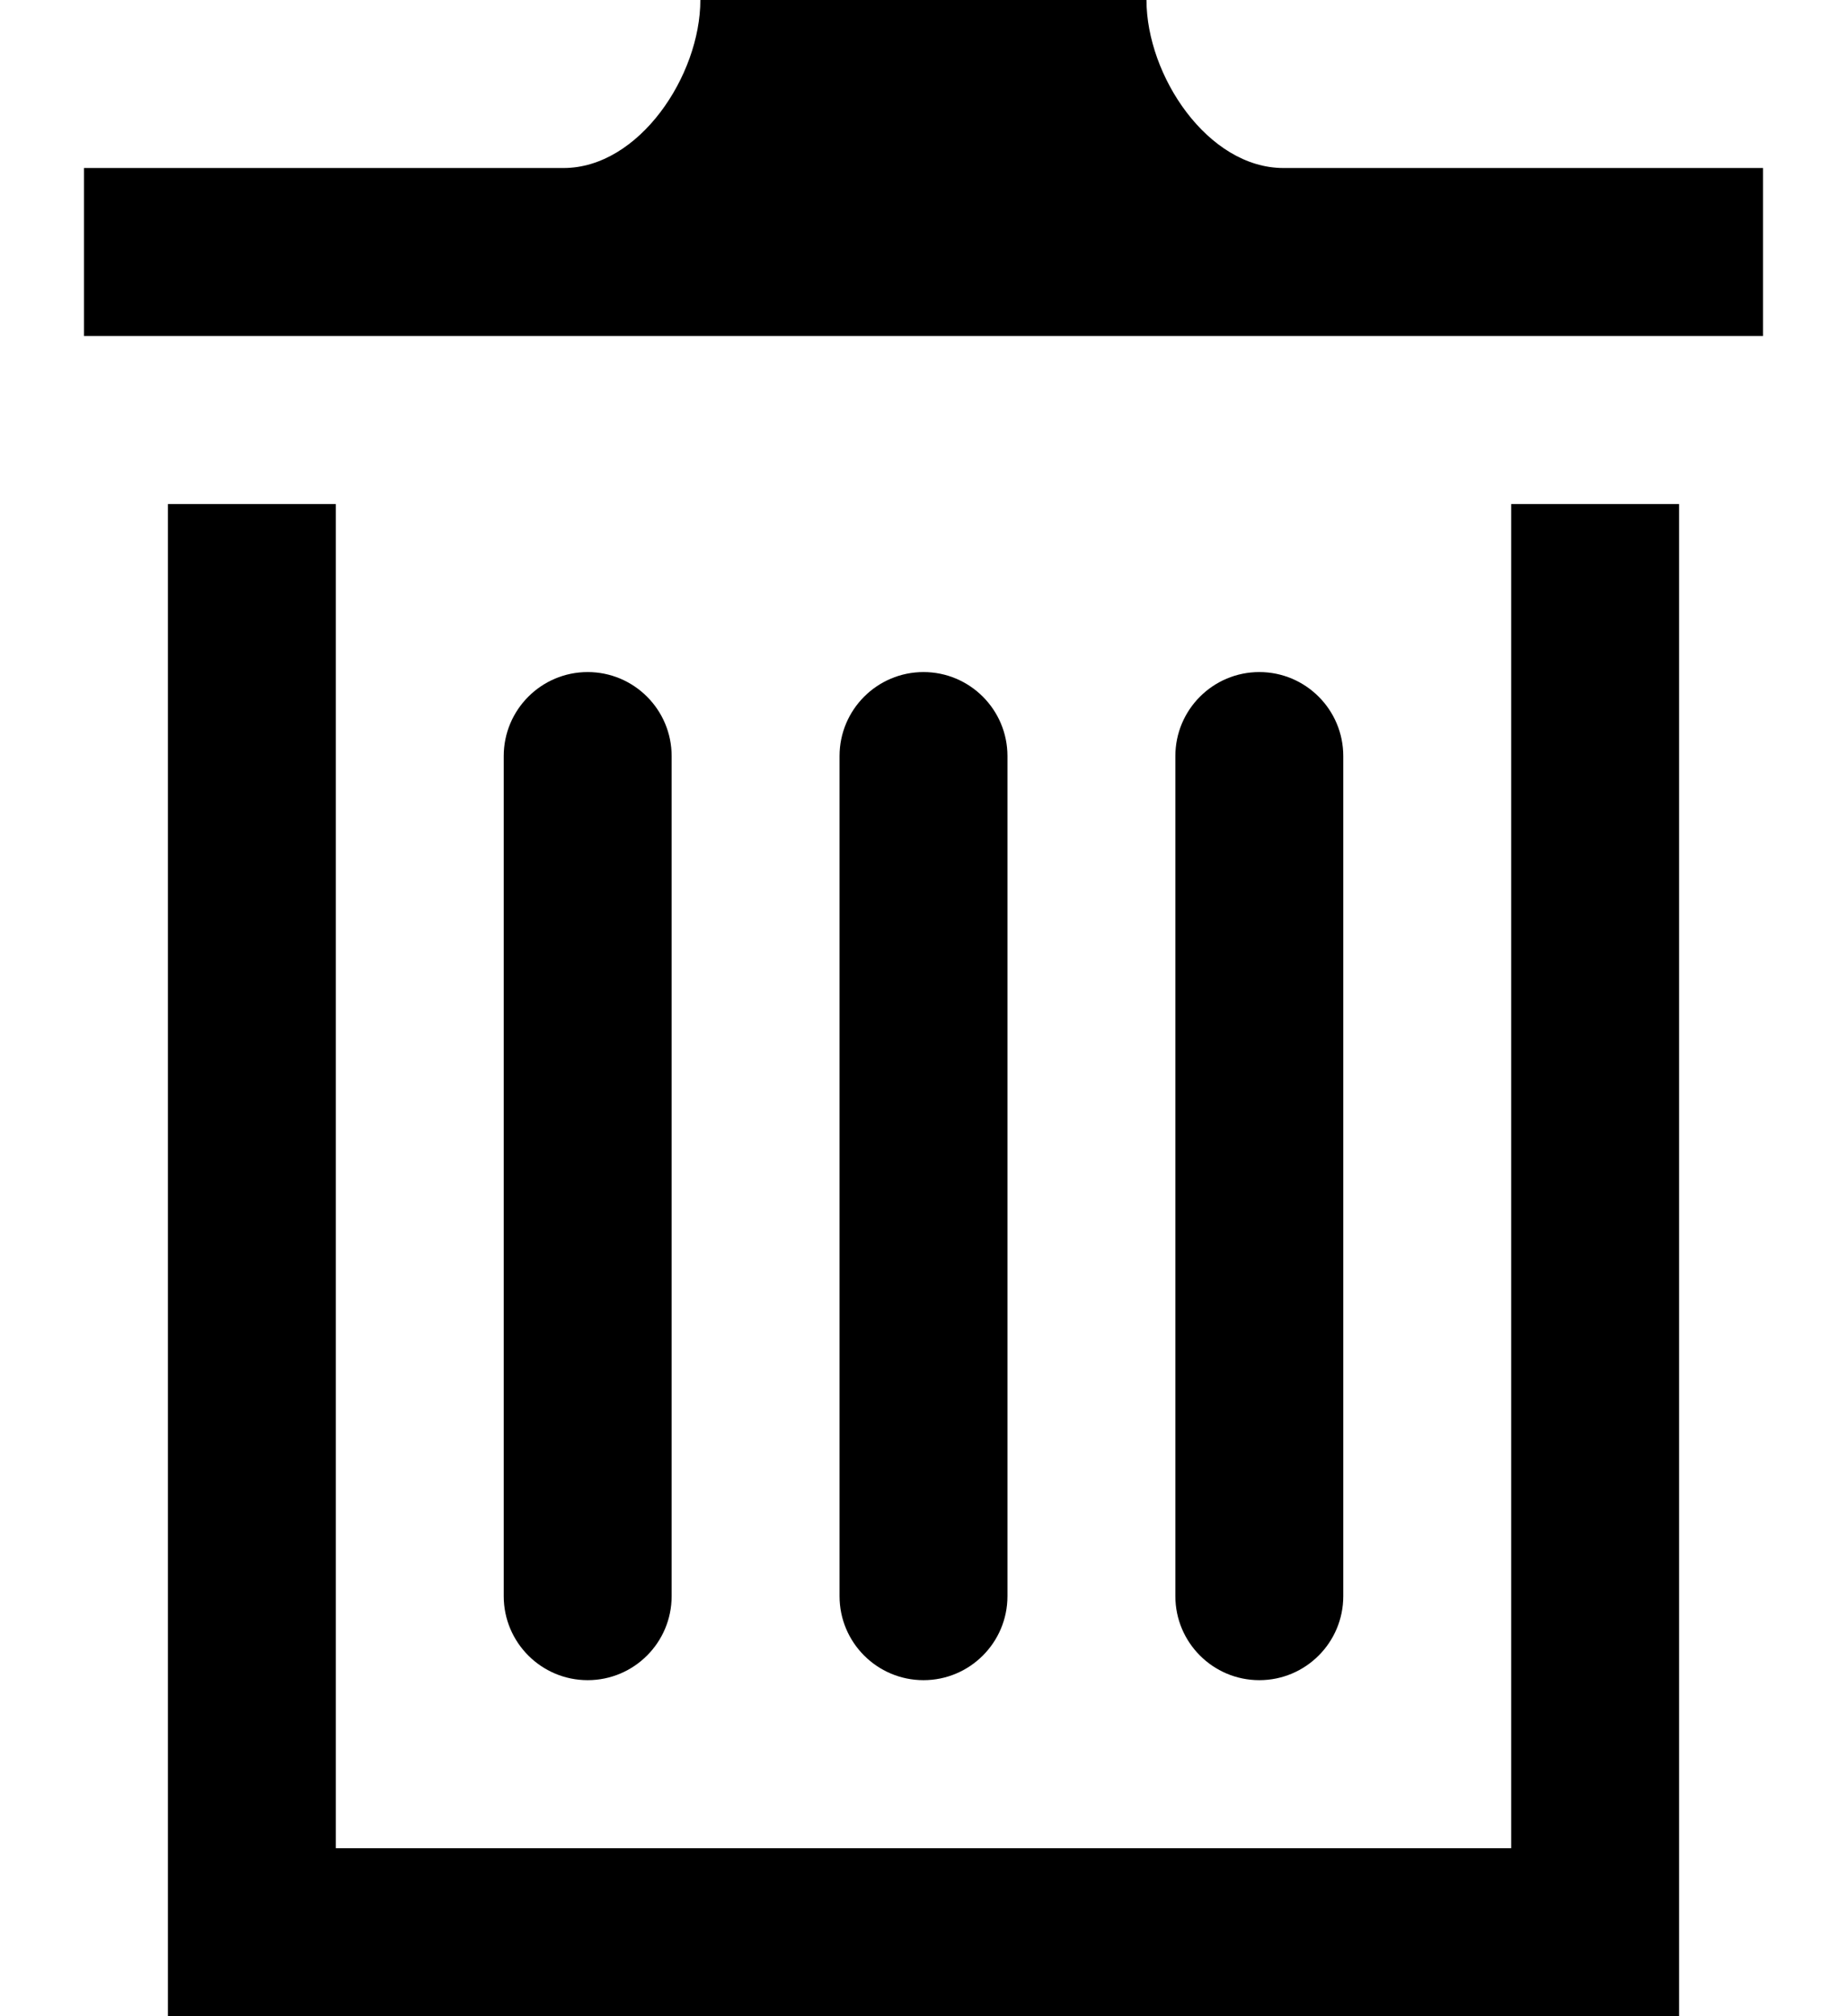 <svg xmlns="http://www.w3.org/2000/svg" width="11" height="12" viewBox="0 0 11 12">
  <path d="M785,55.5 C785,55.776 784.776,56 784.5,56 C784.224,56 784,55.776 784,55.5 L784,50.5 C784,50.224 784.224,50 784.5,50 C784.776,50 785,50.224 785,50.5 L785,55.5 Z M787,55.5 C787,55.776 786.776,56 786.5,56 C786.224,56 786,55.776 786,55.5 L786,50.5 C786,50.224 786.224,50 786.5,50 C786.776,50 787,50.224 787,50.5 L787,55.5 Z M789,55.5 C789,55.776 788.776,56 788.5,56 C788.224,56 788,55.776 788,55.5 L788,50.5 C788,50.224 788.224,50 788.5,50 C788.776,50 789,50.224 789,50.5 L789,55.5 Z M791.5,47 L791.5,48 L781.5,48 L781.5,47 L784.356,47 C784.806,47 785.171,46.45 785.171,46 L787.828,46 C787.828,46.45 788.193,47 788.644,47 L791.5,47 Z M790,49 L790,57 L783,57 L783,49 L782,49 L782,58 L791,58 L791,49 L790,49 Z" transform="translate(-781 -46)"/>
</svg>
